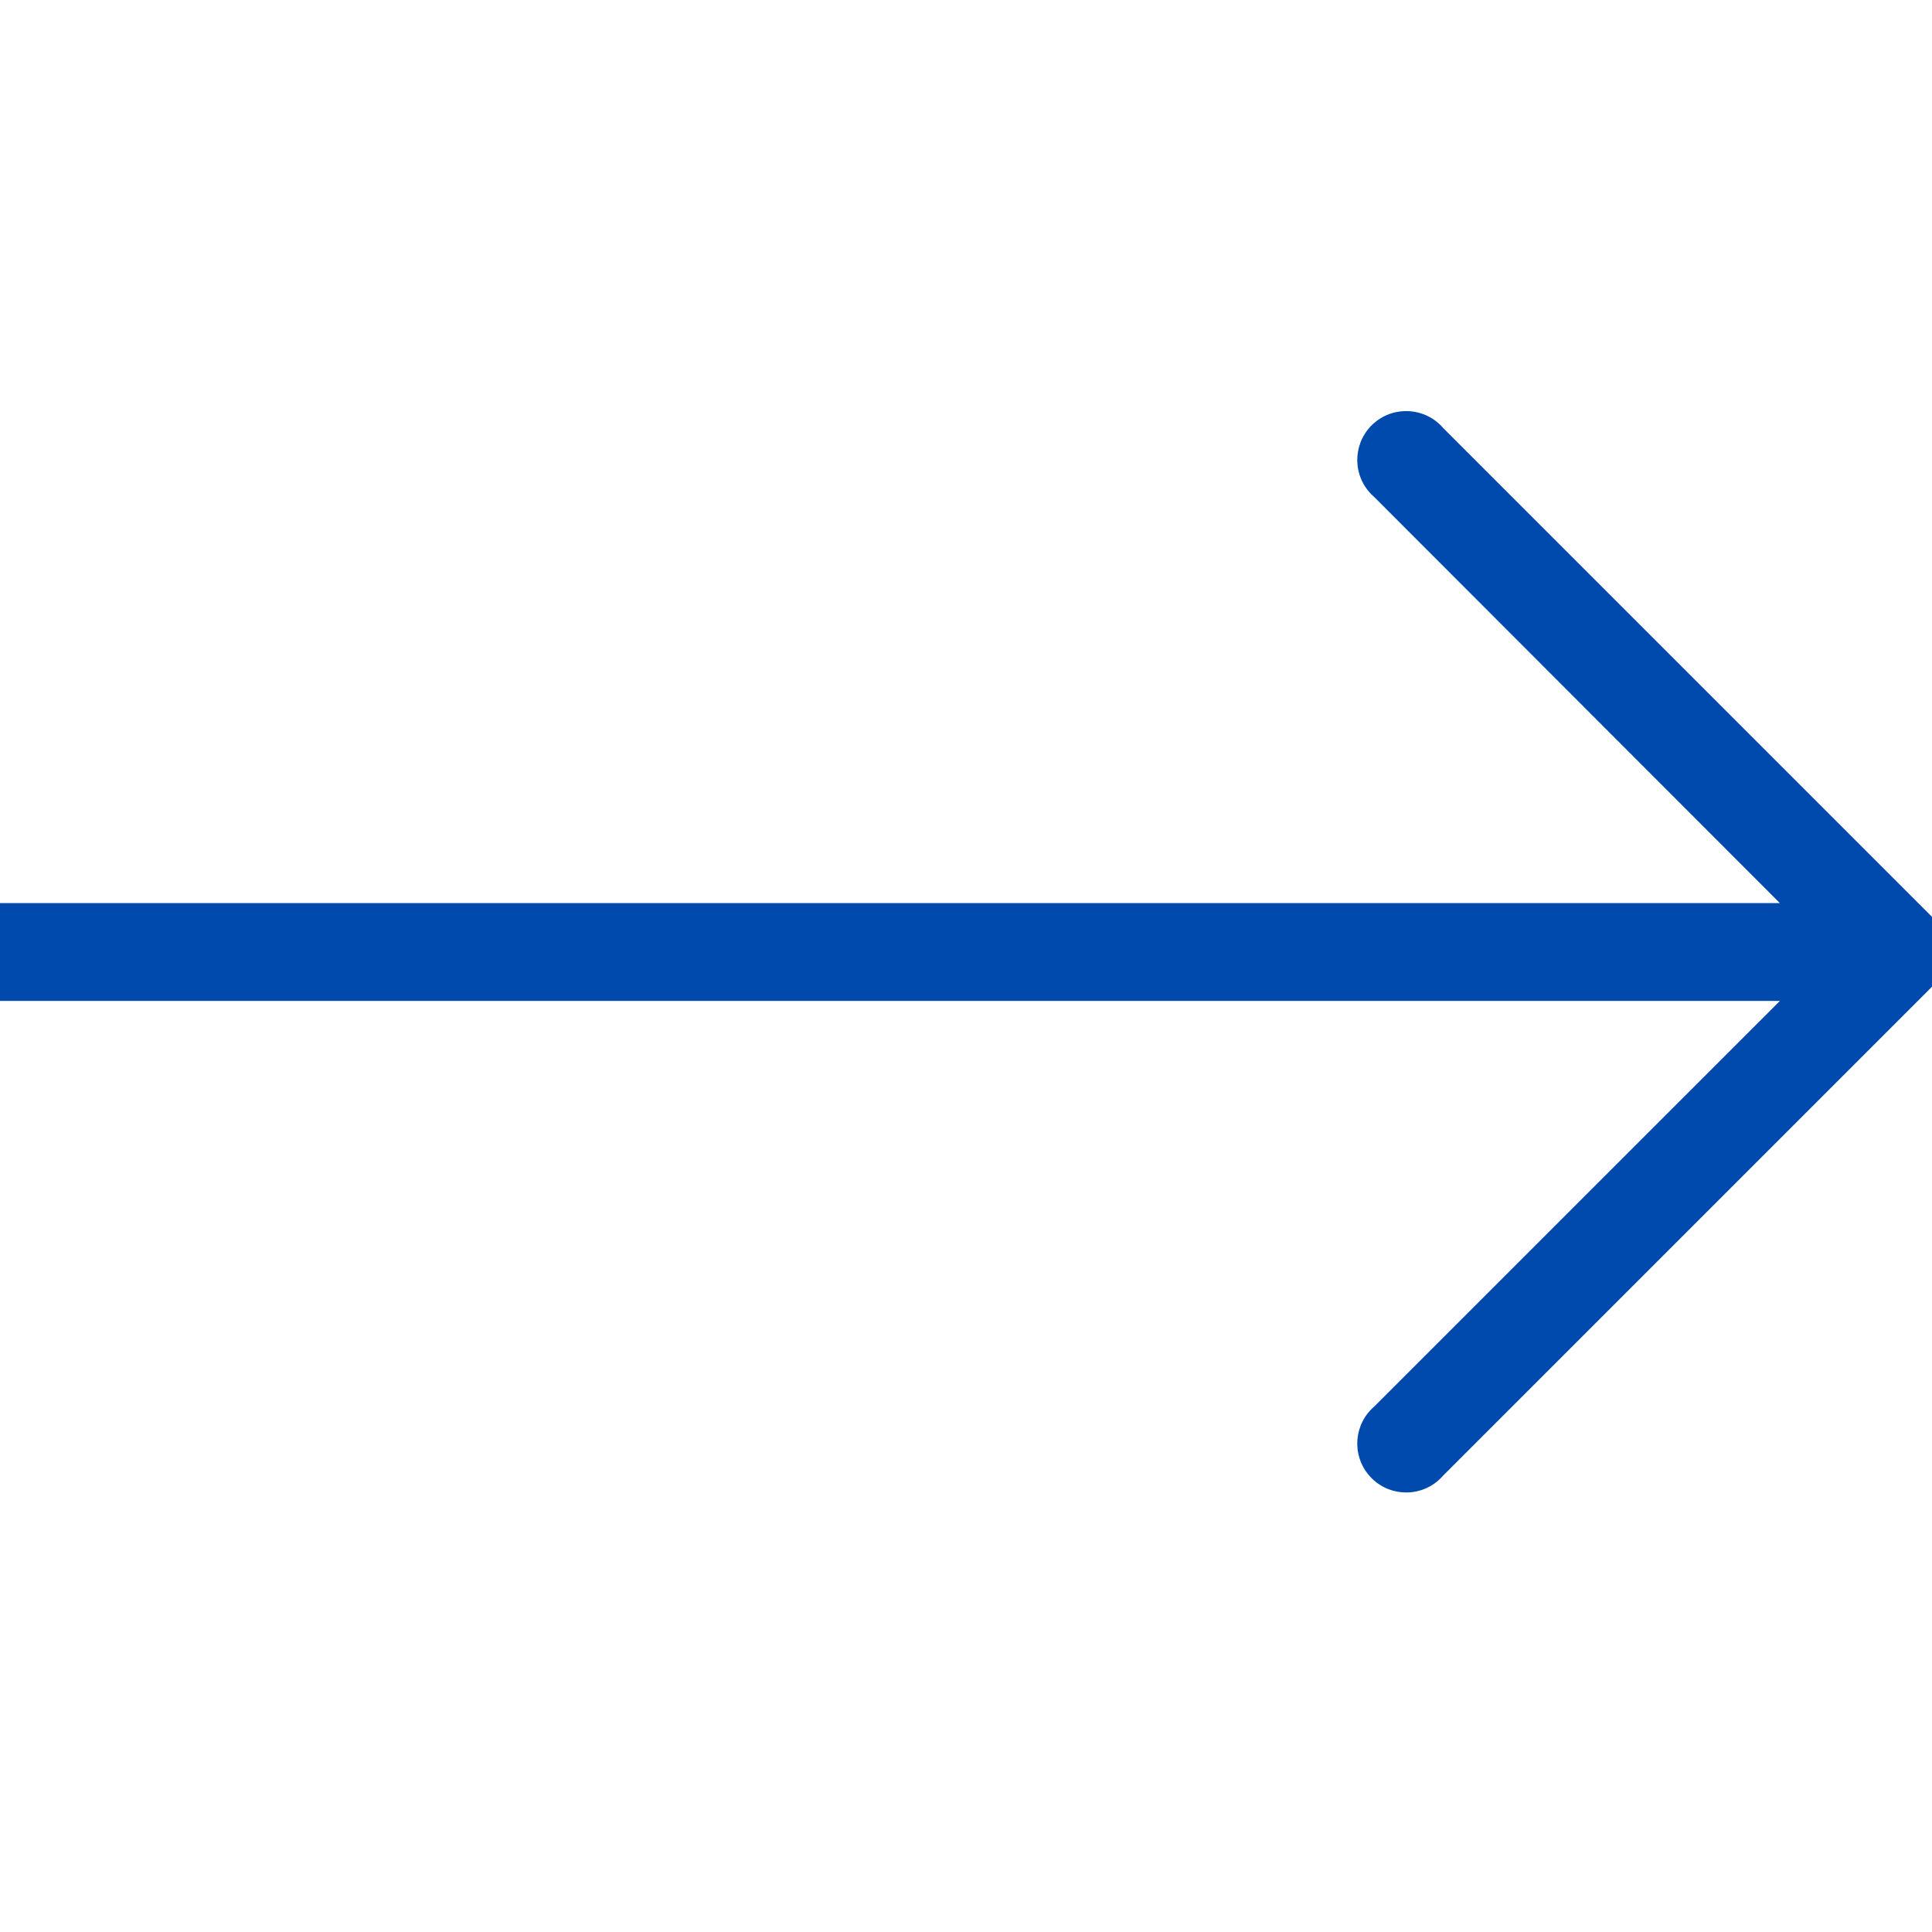 <svg width="47" height="47" viewBox="0 0 47 47" fill="none" xmlns="http://www.w3.org/2000/svg">
<g clip-path="url(#clip0_62_1947)">
<path d="M47.011 22.315L35.112 10.416C34.685 9.917 33.934 9.859 33.434 10.286C32.935 10.714 32.877 11.465 33.305 11.964C33.344 12.011 33.388 12.054 33.434 12.094L43.299 21.97H-3.81C-4.467 21.97 -5 22.503 -5 23.16C-5 23.817 -4.467 24.35 -3.81 24.35H43.299L33.434 34.214C32.935 34.642 32.877 35.393 33.305 35.892C33.732 36.391 34.483 36.449 34.982 36.022C35.029 35.982 35.072 35.939 35.112 35.892L47.011 23.993C47.473 23.529 47.473 22.779 47.011 22.315Z" fill="#004AAD"/>
</g>
<defs>
<clipPath id="clip0_62_1947">
<rect width="47" height="47" fill="white"/>
</clipPath>
</defs>
</svg>
